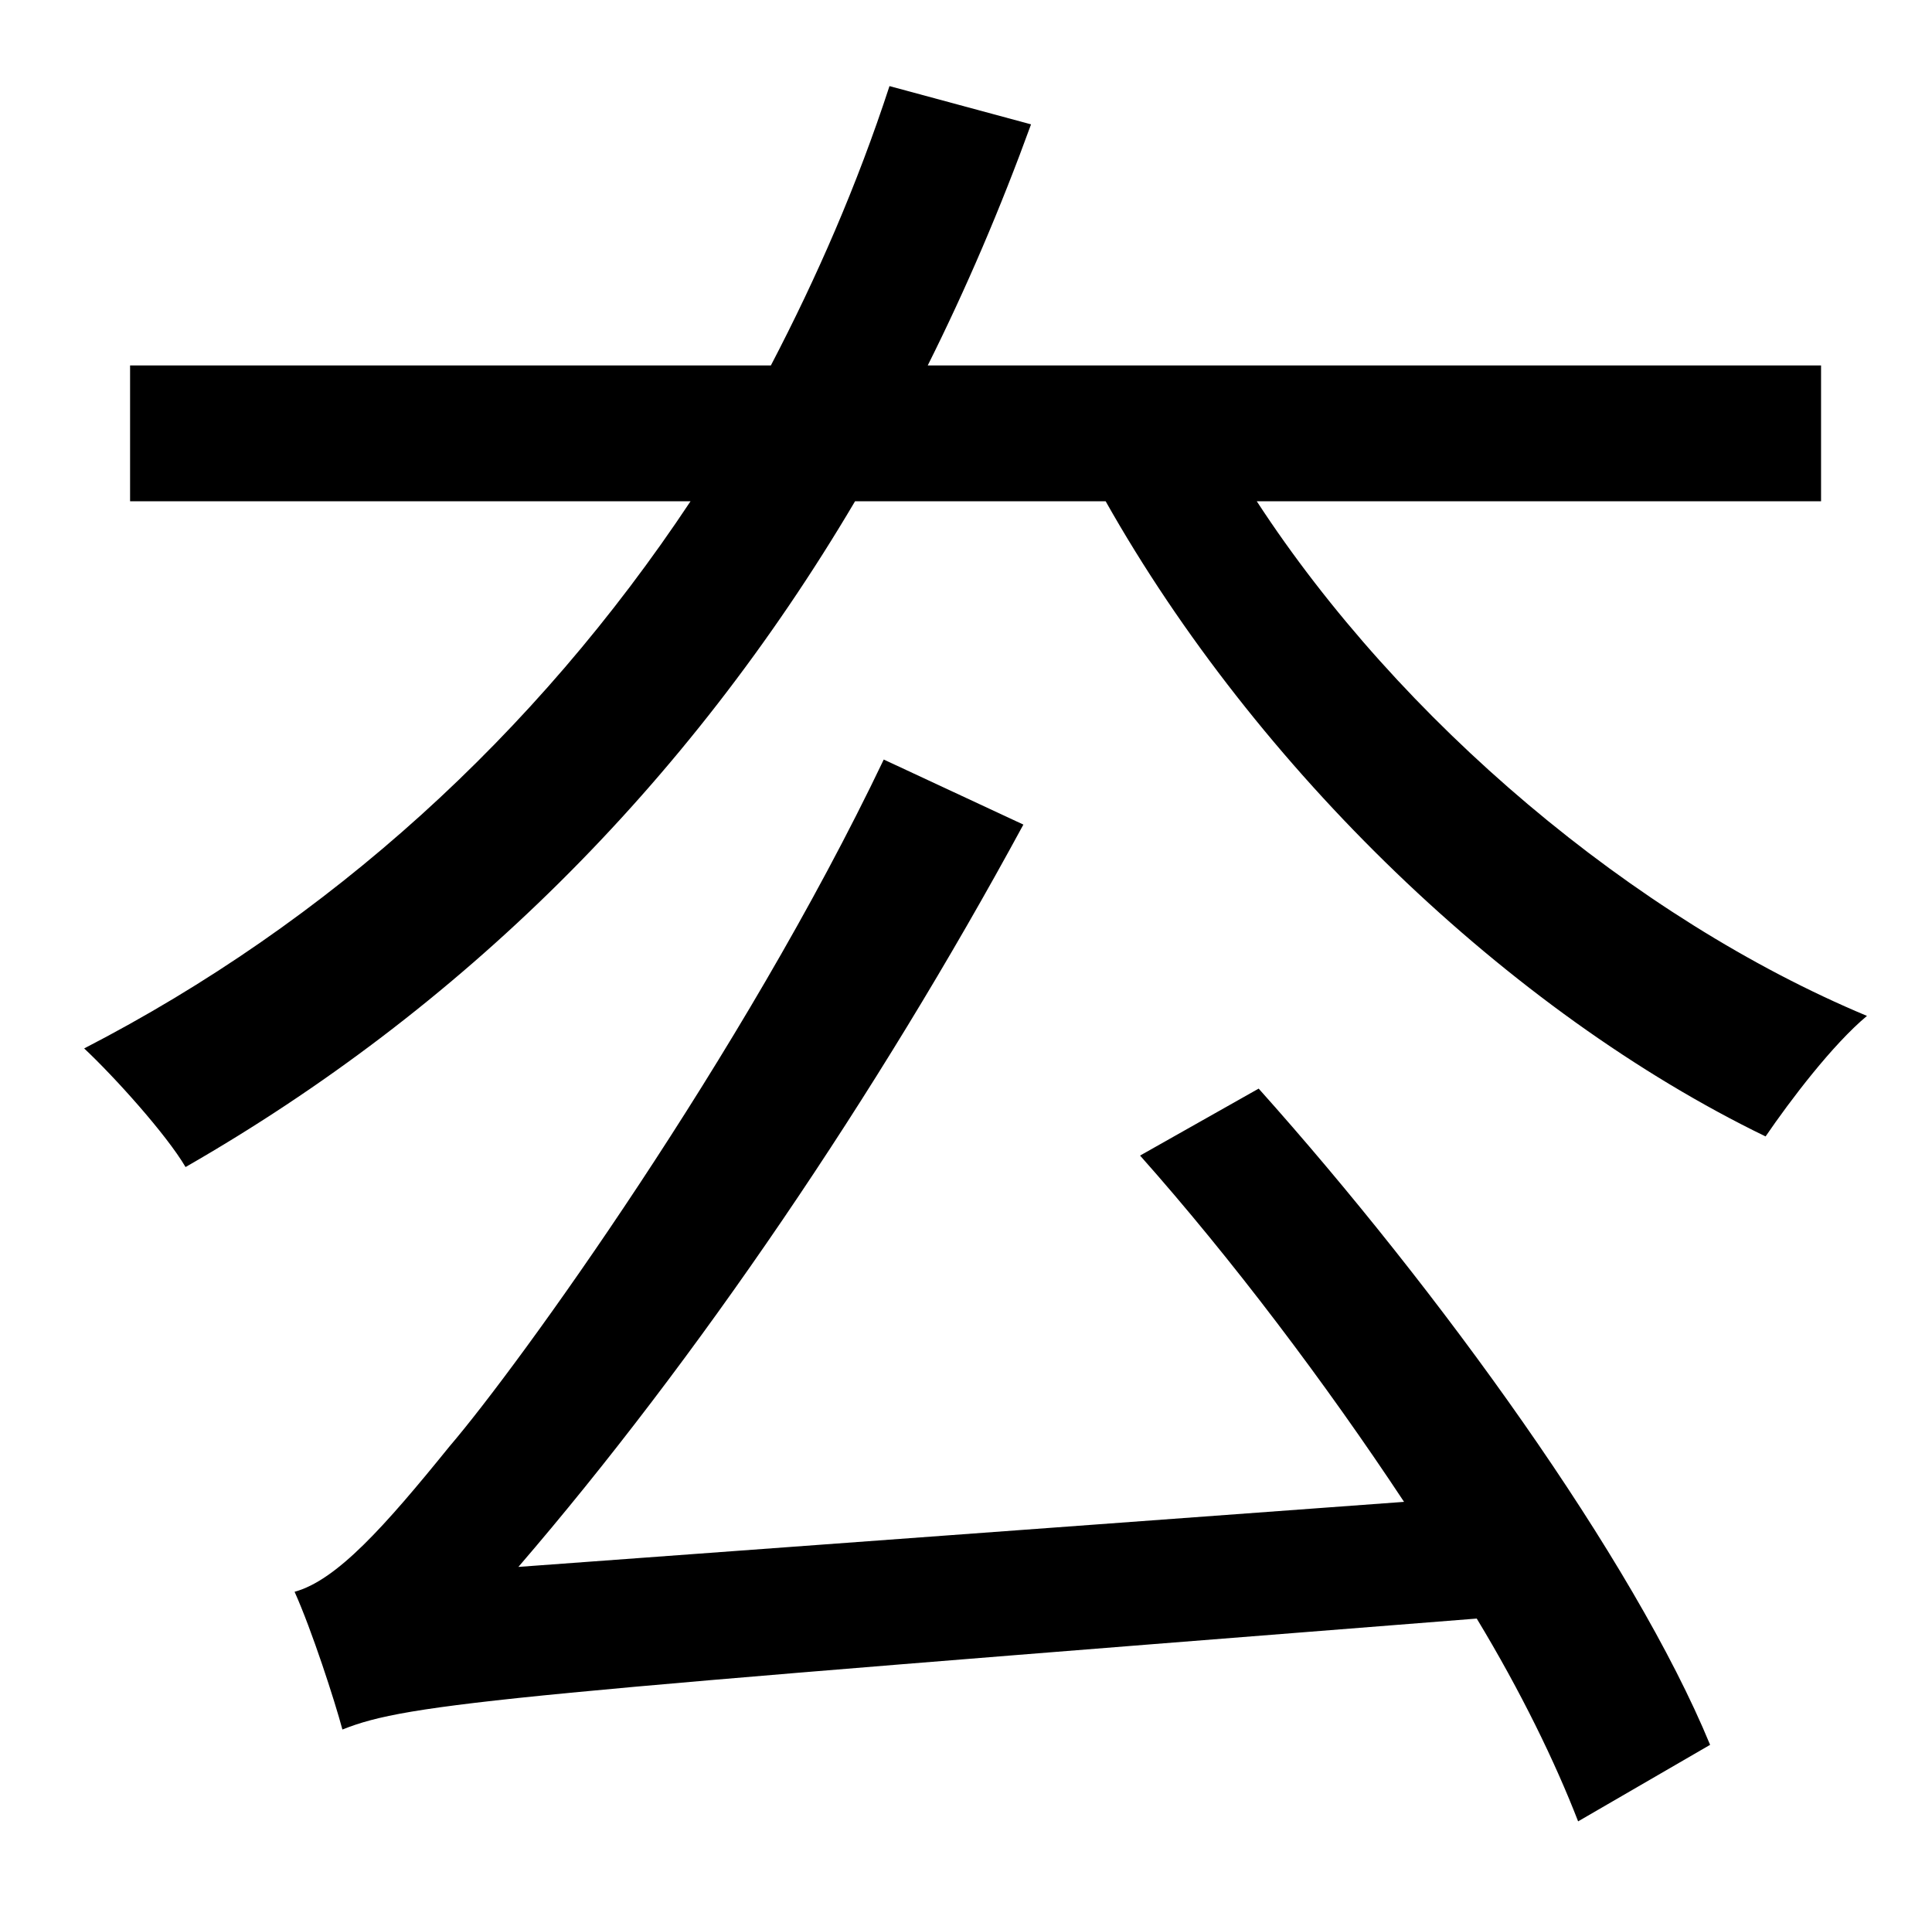 <?xml version="1.0" standalone="no"?>
<!DOCTYPE svg PUBLIC "-//W3C//DTD SVG 1.1//EN" "http://www.w3.org/Graphics/SVG/1.1/DTD/svg11.dtd" >
<svg xmlns="http://www.w3.org/2000/svg" xmlns:xlink="http://www.w3.org/1999/xlink" version="1.1" viewBox="-10 0 1010 1000">
   <path fill="currentColor"
d="M586 604l62 -35c94 105 196 246 236 343l-69 40c-12 -31 -30 -68 -53 -106c-507 40 -558 44 -593 58c-4 -15 -16 -52 -25 -72c22 -6 47 -34 81 -76c36 -42 153 -204 227 -359l73 34c-77 142 -171 280 -264 388l463 -34c-41 -62 -90 -127 -138 -181zM942 262h-295
c75 115 197 218 319 269c-18 15 -40 44 -53 63c-134 -65 -266 -192 -345 -332h-131c-88 149 -207 266 -350 348c-10 -17 -37 -47 -53 -62c128 -66 236 -164 317 -286h-293v-71h335c24 -46 45 -94 62 -146l74 20c-16 44 -34 86 -54 126h467v71z" />
</svg>
